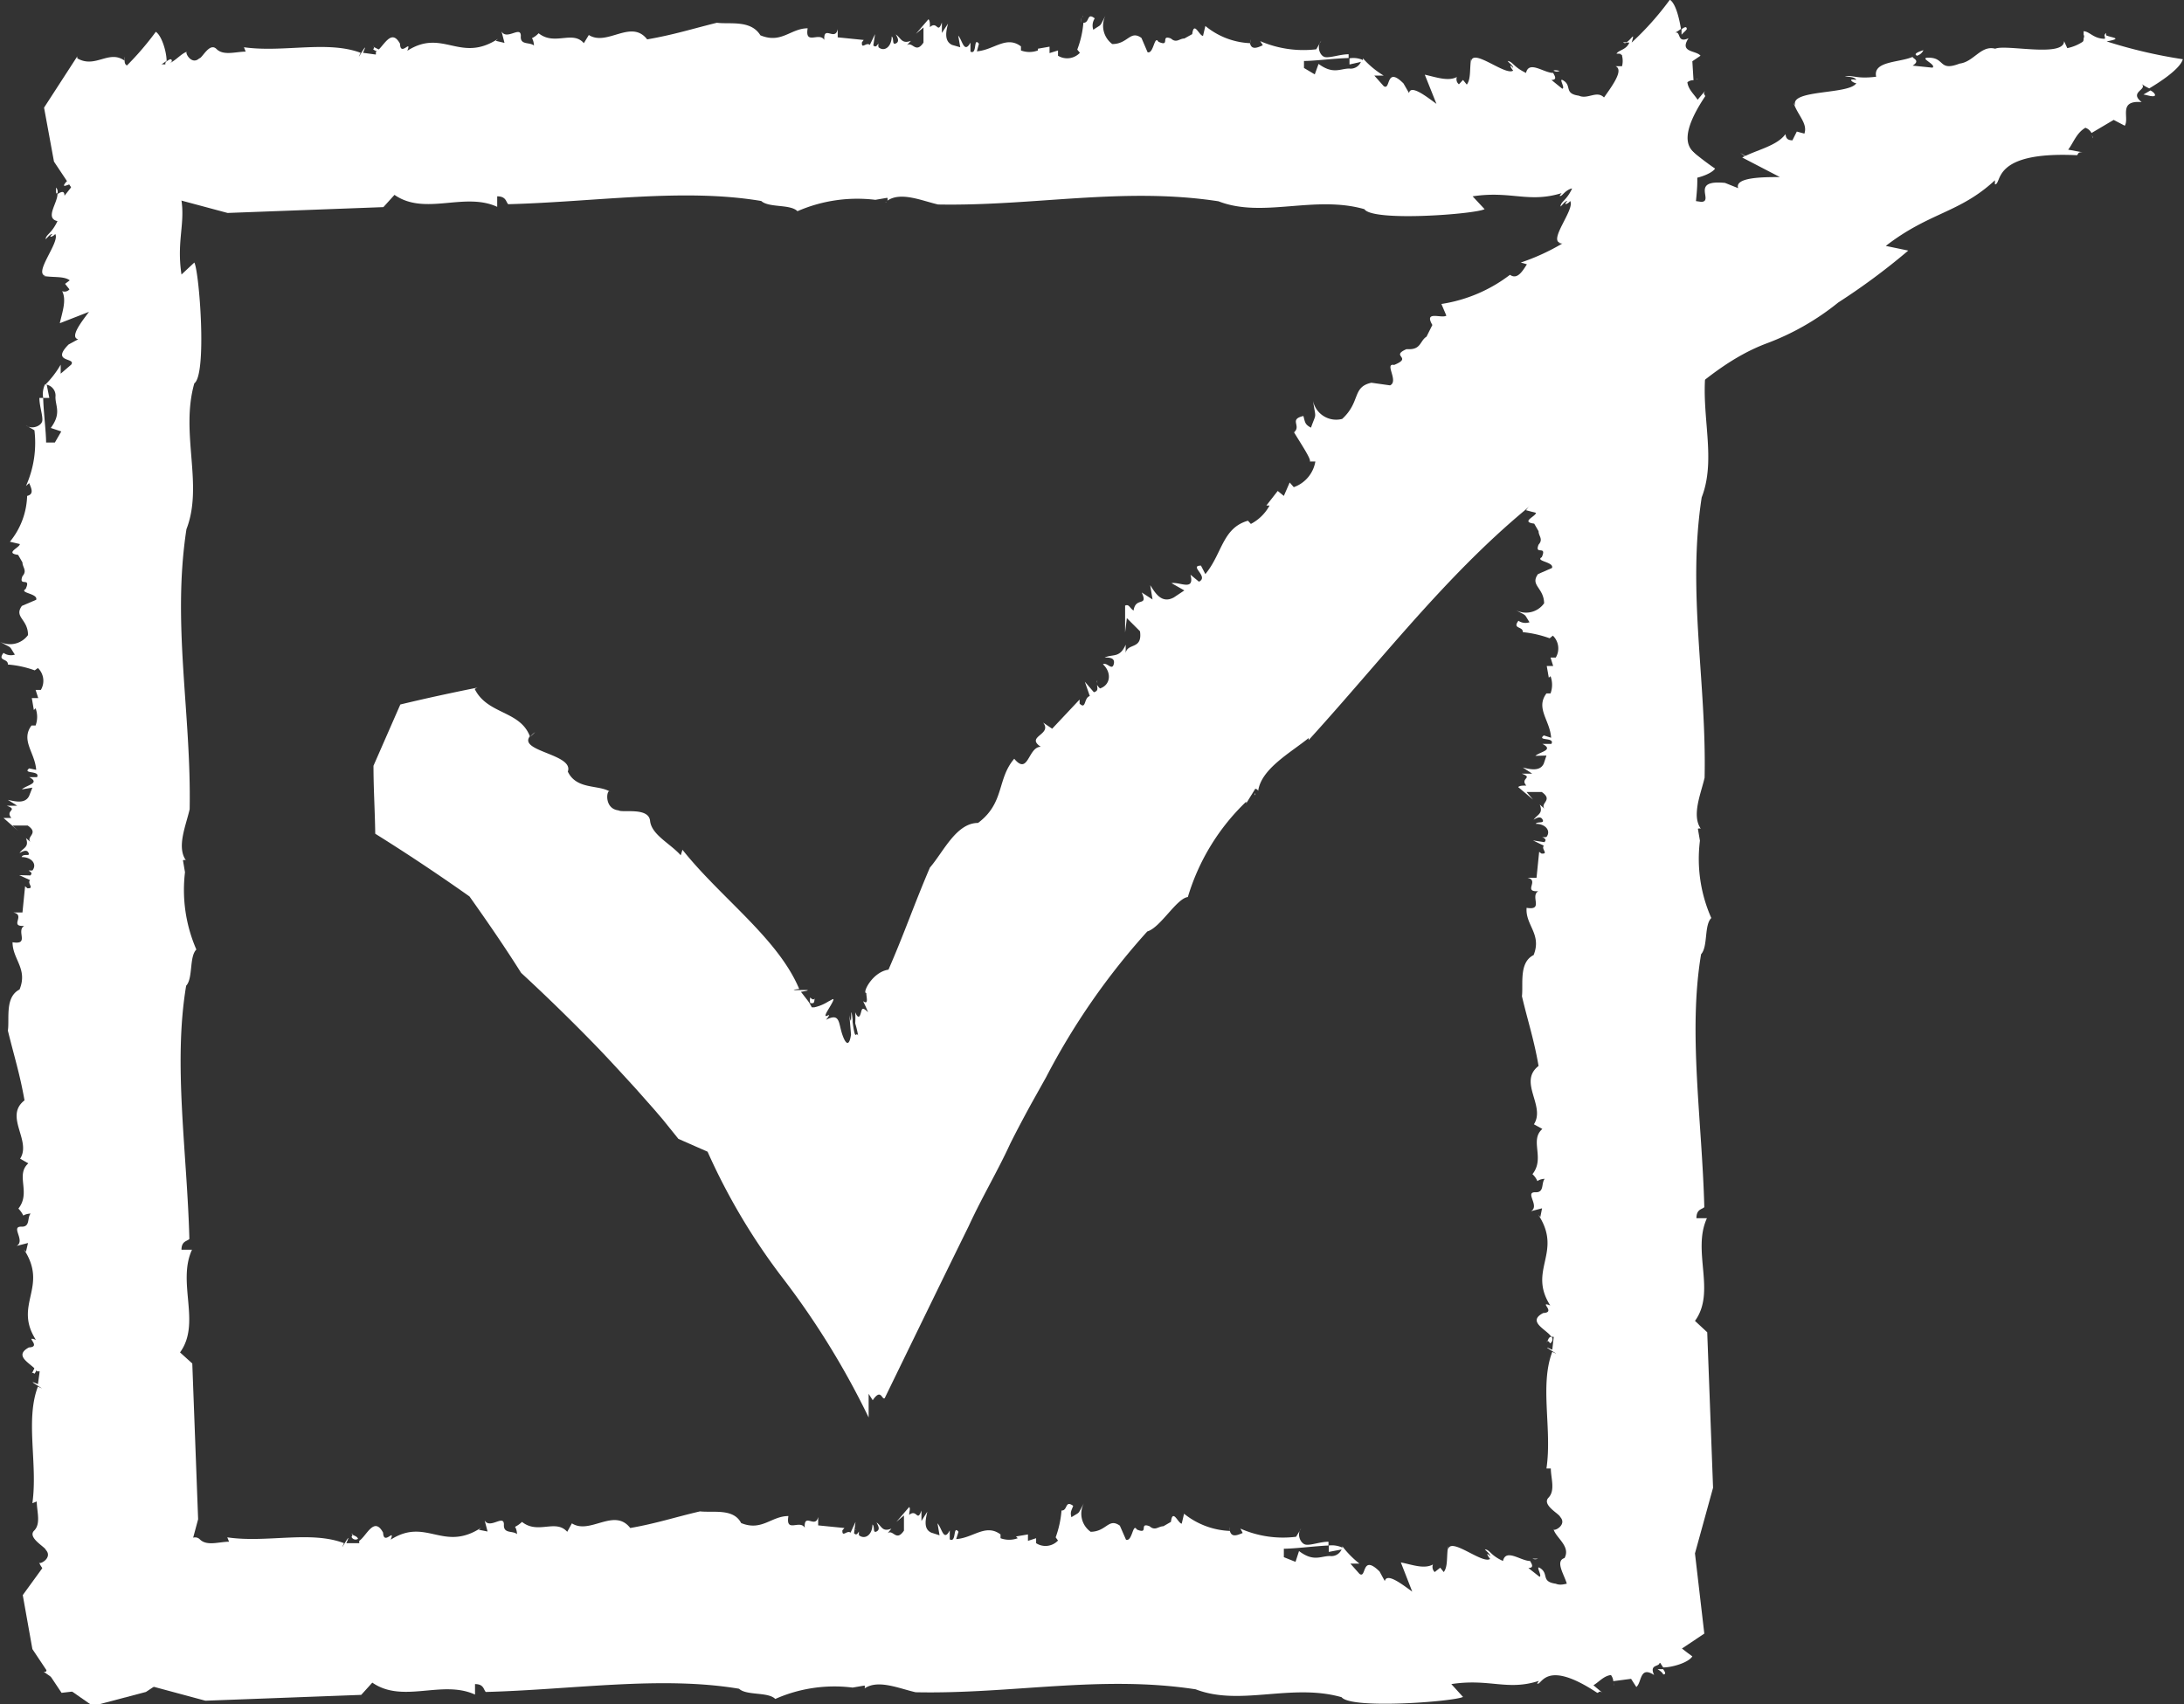 <svg id="Layer_1" data-name="Layer 1" xmlns="http://www.w3.org/2000/svg" viewBox="0 0 74.85 58.42"><rect x="0" y="0" width="74.85" height="58.42" fill="#333333" stroke="none"/><defs><style>.cls-1{fill:#fff;}</style></defs><path class="cls-1" d="M18.27,1.31s0,0,0,0Z"/><path class="cls-1" d="M37.05.78s0,0,0,0a.8.8,0,0,1,0-.18Z"/><path class="cls-1" d="M40.07,1.23l0,0S40.09,1.17,40.07,1.23Z"/><path class="cls-1" d="M30.09,1.46s0,0-.05,0A.09.09,0,0,1,30.09,1.46Z"/><path class="cls-1" d="M12.73,1.7h0l0,0Z"/><path class="cls-1" d="M12.79,1.57c.07.06,0,.11,0,.12s.15.11.22.06S12.82,1.66,12.79,1.57Z"/><path class="cls-1" d="M2.68,2l0,0Z"/><path class="cls-1" d="M30.39,6.92l-.05,0A.05.05,0,0,0,30.39,6.92Z"/><path class="cls-1" d="M4.27,2.12l0-.18A.62.62,0,0,0,4.27,2.12Z"/><path class="cls-1" d="M37.11.6l0-.07A.14.14,0,0,0,37.11.6Z"/><path class="cls-1" d="M42.86,1.35a.44.44,0,0,0,0,.13h0Z"/><path class="cls-1" d="M56.94,4.16s0,0,0-.07l-.06.12A.18.18,0,0,0,56.94,4.16Z"/><path class="cls-1" d="M46.69,2.11a.11.11,0,0,0,0-.06A.78.78,0,0,0,46.25,2l0,.21Z"/><path class="cls-1" d="M50.88,7.17l-.41-.44c1.31-.2,1.92.24,3.05-.11l-.07.09c.17.1.26-.88,2.06.32v0c.07,0,.07-.09.19,0l-.31-.27c.19-.11.35-.32.6-.35a.31.31,0,0,1,.07.21l.61-.07.19.28c.19-.16.1-.75.6-.42-.19-.41.25-.25.19-.46a1.32,1.32,0,0,0,.13.2c.29,0,.85-.16,1-.37A10.18,10.18,0,0,1,57.3,4.54c.42.11.11,0,0-.19l0,.1c-.25-.1-.25-.36-.38-.43s0,0,0,.07v0a.14.14,0,0,1,0,.11s0,.1-.08.08v0a.72.72,0,0,1-.36,0V4c-.19.41-1.25-.64-1.5-.65-.25-.27-.56.07-.87-.07-.5-.07-.25-.32-.5-.5s.06.25-.07.26l-.37-.3c.22,0,.1-.16.06-.24-.32,0-.83-.44-.93,0-.44-.21-.44-.38-.63-.41.06.08.19.16.19.24-.17-.19-.08,0,0,.09-.27.19-1.39-.79-1.44-.31V2c-.06.36,0,.7-.15.9l-.13-.16L50,2.89a.22.22,0,0,1-.07-.25c-.3.16-.73,0-1.1-.08l.4,1c-.32-.23-.88-.68-.94-.37l-.19-.33c-.62-.62-.43.27-.68.09l-.32-.36h.32A3.08,3.08,0,0,1,46.71,2h0l0,.06h-.05a.38.38,0,0,1-.42.29c-.31,0-.55.21-1.05-.16l-.13.36-.37-.22V2.09c.37,0,1.06-.09,1.53-.1V1.86c-.28,0-.6.12-.79.1s-.32-.36-.15-.56l-.17.29a3.74,3.74,0,0,1-1.92-.28l.09.14c-.19.09-.39.17-.44-.07A2.58,2.58,0,0,1,41.31.89l-.08.34c-.13,0-.31-.53-.37-.06l-.27.15c-.17,0-.27.17-.46,0h0s0,0,0,0v0c-.38-.15,0,.31-.43.11-.14-.24-.16.43-.37.36l-.21-.49c-.39-.28-.46.21-1,.21a.78.78,0,0,1-.22-1c-.24.45-.11.29-.43.51a.44.44,0,0,1,.05-.39c-.28-.22-.17.16-.39.15a3.36,3.36,0,0,1-.21.92l.09.11a.6.6,0,0,1-.75.1V1.73l-.29.09,0-.22-.4.07,0,.06a.83.83,0,0,1-.58,0V1.59c-.5-.38-.92.12-1.51.17l.07-.26c-.2-.25-.05.39-.29.27V1.46c-.22.4-.28-.09-.42-.24l.07.4-.28-.08c-.3-.14-.19-.52-.14-.73l-.21.32,0-.36c-.15.42-.15-.07-.41.16,0-.14,0-.22-.05-.27l-.43.5.26-.22,0,.52c-.27.4-.37-.05-.57.09l.14-.15c-.32.12-.34-.1-.52-.22.06.1.14.25,0,.31s-.05-.18-.14-.24c0,.35-.25.54-.45.37a.25.25,0,0,1,0-.13c-.06.06-.08.15-.18.07l.06-.39-.18.37c-.12-.11-.29.17-.27-.09l.06-.08-.89-.09V1c-.09.43-.49-.16-.46.37-.17-.29-.67.2-.57-.4-.58,0-.9.54-1.62.24C25.73.67,25,.84,24.57.78c-.89.22-1.47.41-2.39.57-.55-.71-1.37.25-2-.15l-.17.28c-.39-.45-1,.1-1.55-.34a.81.81,0,0,1-.23.17s.06.07.07.25c-.16-.13-.48,0-.45-.33l0,0c0-.36-.48.16-.66-.15l.1.39-.3-.07.08-.07c-1.3.85-1.89-.37-3.11.41.16-.42-.24.22-.25-.24-.31-.57-.57.13-.83.28a.34.34,0,0,1,0,.09l-.44-.06c.26-.58-.32.48-.08,0-1.15-.43-2.65,0-4-.19l.06.15c-.34,0-.76.15-1-.09S6.93,2,6.83,2c-.28.26-.53-.25-.41-.23-.3.08-.58.61-1,.38-.14-.49-1.14.48-1.15-.07v0c-.54-.39-1,.28-1.62-.08a.26.26,0,0,1,0-.07L1.51,3.69l.34,1.85,1,1.5,2.75-.33L7.8,7.3l5.34-.2.38-.42c1.05.73,2.39-.11,3.52.41l0-.36c.32,0,.3.21.38.27,3-.08,6-.56,8.67-.11.26.24,1,.1,1.24.35A5.14,5.14,0,0,1,30,6.85l0,0,.41-.07a.12.12,0,0,1,0,.1c.46-.32,1.18,0,1.74.13l0,0c3.29.06,6.35-.61,9.61-.11,1.51.59,3.28-.22,5,.27C47.05,7.61,50.57,7.34,50.88,7.17Z"/><path class="cls-1" d="M56.06,6.69h0C56.05,6.84,56.07,6.78,56.06,6.69Z"/><path class="cls-1" d="M48.79,2.55h0l-.08-.22Z"/><path class="cls-1" d="M53.45,2.43c-.21-.05-.22,0-.19,0A.21.21,0,0,0,53.45,2.43Z"/><path class="cls-1" d="M57.77,6.4c.11,0,.07-.08,0-.18l-.19,0C57.65,6.28,57.71,6.36,57.77,6.4Z"/><path class="cls-1" d="M57.32,4.35l0-.13C57.29,4.25,57.3,4.3,57.32,4.35Z"/><path class="cls-1" d="M17.53,52.31s0,0,0,0Z"/><path class="cls-1" d="M36.31,51.78h0c0-.07,0-.13,0-.18Z"/><path class="cls-1" d="M39.34,52.23v0S39.36,52.16,39.34,52.23Z"/><path class="cls-1" d="M29.35,52.45a.07.07,0,0,0-.05,0Z"/><path class="cls-1" d="M12,52.69h0l0,0Z"/><path class="cls-1" d="M12.05,52.57c.07,0,0,.1,0,.12a.15.15,0,0,0,.22.06C12.23,52.64,12.09,52.65,12.05,52.57Z"/><path class="cls-1" d="M2,53l0,0Z"/><path class="cls-1" d="M29.65,57.92l0,0A0,0,0,0,0,29.65,57.92Z"/><path class="cls-1" d="M3.53,53.11l0-.17A1.49,1.49,0,0,0,3.53,53.11Z"/><path class="cls-1" d="M36.37,51.6l0-.07A.64.64,0,0,0,36.37,51.6Z"/><path class="cls-1" d="M42.13,52.35a.53.53,0,0,0,0,.13h0Z"/><path class="cls-1" d="M56.2,55.15a.13.13,0,0,0,0-.06l0,.12A.09.09,0,0,0,56.2,55.15Z"/><path class="cls-1" d="M46,53.11s0,0,0-.06a.85.85,0,0,0-.46-.07v.22Z"/><path class="cls-1" d="M50.14,58.17l-.4-.44c1.31-.2,1.92.24,3-.11l-.06.09c.16.1.25-.88,2.06.32v0c.06,0,.06-.09.18,0l-.31-.26c.19-.11.35-.32.6-.35a.39.39,0,0,1,.08.21l.61-.08.18.28c.19-.15.11-.74.61-.41-.19-.41.24-.25.18-.46l.13.2c.3,0,.86-.16,1-.38a10.11,10.11,0,0,1-1.48-1.31c.42.12.11-.05,0-.19l0,.11c-.25-.1-.25-.36-.38-.44s0,.05,0,.08l0,0a.15.15,0,0,1,0,.1c0,.06,0,.1-.08.09l0,0a.75.75,0,0,1-.37,0V55c-.19.42-1.25-.63-1.5-.64-.25-.28-.56.06-.87-.07-.5-.07-.25-.32-.5-.51s.06.26-.06.27l-.38-.3c.22,0,.1-.16.06-.24-.32,0-.83-.44-.93,0-.44-.2-.44-.38-.62-.4.06.08.18.15.18.24-.17-.19-.08,0,0,.09-.27.19-1.38-.79-1.44-.31V53c-.06.35,0,.7-.15.89l-.12-.15-.19.15a.24.24,0,0,1-.06-.26c-.31.17-.73,0-1.1-.07l.39,1c-.31-.22-.87-.67-.94-.36l-.18-.33c-.63-.62-.44.27-.69.08l-.31-.35h.31A3.32,3.32,0,0,1,46,53h0a.05.05,0,0,1,0,.05h0a.38.38,0,0,1-.42.29c-.32,0-.56.21-1.06-.17l-.12.37L44,53.38v-.29c.37,0,1.06-.09,1.53-.11v-.13c-.28,0-.6.13-.78.1s-.32-.36-.16-.55l-.17.28a3.61,3.61,0,0,1-1.91-.28l.08.15c-.19.08-.38.16-.44-.07a2.67,2.67,0,0,1-1.57-.59l-.08.34c-.12,0-.31-.54-.37-.06l-.26.15c-.17,0-.28.17-.47,0h0l0,0v0c-.39-.15,0,.3-.44.11-.14-.24-.15.43-.37.35l-.21-.48c-.39-.28-.45.2-1,.21a.76.76,0,0,1-.22-1c-.25.44-.11.29-.44.5-.05-.18,0-.22.06-.39-.29-.21-.18.17-.4.16a3.48,3.48,0,0,1-.2.92l.08.11a.59.59,0,0,1-.75.09v-.17l-.28.09,0-.22-.41.07.06.06a.85.85,0,0,1-.59,0v-.13c-.51-.38-.93.12-1.52.16l.08-.25c-.2-.25-.06.39-.3.26v-.31c-.21.41-.27-.08-.42-.24l.07.41-.28-.09c-.3-.13-.18-.51-.14-.72l-.2.32,0-.36c-.15.42-.15-.07-.42.15,0-.13.05-.21,0-.27l-.44.51.26-.22,0,.52c-.27.4-.37-.06-.56.09l.13-.16c-.32.13-.33-.09-.51-.21.05.1.14.24,0,.31s-.05-.18-.14-.24c0,.35-.25.53-.46.37a.44.44,0,0,1,0-.13c-.05.06-.08.15-.17.06l.05-.39-.17.37c-.12-.1-.29.18-.28-.08l.07-.08-.9-.09V52c-.09.42-.49-.17-.46.37-.17-.29-.66.2-.56-.4-.59,0-.91.53-1.62.24-.26-.51-.95-.35-1.41-.4-.9.21-1.48.41-2.39.57-.55-.71-1.38.24-2-.16l-.16.29c-.4-.45-1,.1-1.55-.34a.94.94,0,0,1-.24.17s.06.07.07.25c-.15-.13-.47,0-.45-.33l0,0c0-.36-.48.17-.66-.14l.1.38-.3-.06.08-.07c-1.3.85-1.88-.37-3.1.41.16-.42-.24.22-.26-.24-.31-.58-.57.12-.82.28a.31.31,0,0,1,0,.08l-.44,0c.26-.58-.32.48-.08,0-1.15-.44-2.65,0-4-.2l.06.15c-.34,0-.76.16-1-.08S6.2,53,6.1,53c-.28.26-.54-.25-.42-.23-.3.07-.58.6-1,.38-.14-.5-1.13.48-1.15-.08v0c-.53-.39-1,.27-1.61-.08A.44.44,0,0,1,2,53L.78,54.68l.33,1.85,1,1.5,2.74-.32,2.19.59,5.34-.2.38-.42c1.05.73,2.39-.11,3.52.41l0-.36c.31,0,.29.2.37.27,3-.08,6-.56,8.68-.11.25.24,1,.1,1.24.35a5,5,0,0,1,2.65-.39l0,0,.41-.07a.12.12,0,0,1,0,.1c.46-.32,1.18,0,1.75.13l0,0c3.29.07,6.34-.6,9.6-.1,1.52.59,3.28-.22,5,.27C46.31,58.6,49.83,58.33,50.14,58.17Z"/><path class="cls-1" d="M55.33,57.69h0C55.31,57.84,55.33,57.78,55.33,57.69Z"/><path class="cls-1" d="M48.05,53.55h0L48,53.34Z"/><path class="cls-1" d="M52.71,53.43c-.21,0-.22,0-.19,0A.23.23,0,0,0,52.71,53.43Z"/><path class="cls-1" d="M57,57.4c.11,0,.07-.08,0-.18l-.19,0C56.91,57.28,57,57.36,57,57.4Z"/><path class="cls-1" d="M56.59,55.34l0-.12A.07.07,0,0,0,56.59,55.34Z"/><path class="cls-1" d="M.8,41.61s0,0,0,0Z"/><path class="cls-1" d="M.27,22.83a0,0,0,0,0,0,0l-.18,0Z"/><path class="cls-1" d="M.72,19.8h0S.66,19.78.72,19.8Z"/><path class="cls-1" d="M1,29.79s0,0,0,.05S1,29.81,1,29.79Z"/><path class="cls-1" d="M1.19,47.15v0l0,0Z"/><path class="cls-1" d="M1.06,47.09c.06-.07.11,0,.12,0s.11-.14.06-.22S1.15,47.05,1.06,47.09Z"/><path class="cls-1" d="M1.5,57.19l-.05,0Z"/><path class="cls-1" d="M6.41,29.49l0,.05A0,0,0,0,0,6.41,29.49Z"/><path class="cls-1" d="M1.61,55.61l-.18,0Z"/><path class="cls-1" d="M.09,22.77l-.07,0Z"/><path class="cls-1" d="M.84,17H1Z"/><path class="cls-1" d="M3.65,2.94H3.58L3.7,3A.1.1,0,0,0,3.65,2.94Z"/><path class="cls-1" d="M1.6,13.18H1.54a.78.78,0,0,0-.06.46h.21Z"/><path class="cls-1" d="M6.66,9l-.44.41c-.2-1.31.24-1.92-.11-3l.09.06c.1-.16-.88-.25.32-2.06h0c0-.06-.09-.06,0-.18l-.27.31C6.21,4.3,6,4.14,6,3.89a.39.39,0,0,1,.21-.08L6.11,3.2,6.39,3c-.16-.18-.75-.1-.42-.6-.41.19-.25-.24-.46-.18l.2-.13c0-.3-.16-.86-.37-1A10.11,10.11,0,0,1,4,2.58c.11-.42-.05-.11-.19,0l.1,0c-.1.25-.36.25-.43.37h.07l0,0a.19.19,0,0,1,.11,0c.05,0,.1,0,.08.08l0,0a.75.75,0,0,1,0,.37H3.46c.42.18-.63,1.25-.64,1.5-.28.25.07.56-.07.87-.07.5-.32.25-.51.5s.26-.06.27.06l-.3.38c0-.22-.16-.1-.24-.06,0,.32-.44.83,0,.93-.21.44-.38.44-.41.62.08-.06.15-.18.24-.18-.19.17.05.08.09,0,.19.27-.79,1.38-.31,1.44H1.49c.36.06.7,0,.9.15l-.16.12.15.19a.22.22,0,0,1-.25.06c.16.31,0,.73-.08,1.1l1-.39c-.23.31-.68.87-.37.94l-.33.18c-.62.63.27.44.09.69l-.36.31v-.31a3.32,3.32,0,0,1-.53.69h0a.07.07,0,0,1,.06,0v0a.38.38,0,0,1,.29.42c0,.32.21.56-.16,1.06l.36.12-.22.38H1.58c0-.37-.09-1.06-.1-1.53H1.35c0,.28.12.6.1.78s-.36.32-.56.16l.29.17a3.62,3.62,0,0,1-.29,1.91L1,16.56c.08.19.17.38-.07.44a2.6,2.6,0,0,1-.59,1.57l.34.08c0,.12-.53.31-.06.37l.15.26c0,.17.17.28,0,.47h0l0,0h0c-.15.39.31,0,.11.44-.24.14.43.15.36.37l-.49.21c-.28.39.21.45.21,1A.76.76,0,0,1,0,22c.45.25.29.11.51.44a.44.44,0,0,1-.39-.06c-.22.29.16.18.15.4a3.48,3.48,0,0,1,.92.2l.11-.08a.61.61,0,0,1,.1.75H1.22l.09.28-.22,0,.07.41.06-.06a.85.85,0,0,1,0,.59H1.08c-.38.51.12.93.16,1.52L1,26.34c-.25.2.39.06.27.3H1c.4.21-.09.27-.25.42L1.11,27,1,27.28c-.14.3-.52.18-.73.14l.32.2-.36,0c.42.15-.07.15.16.42-.14,0-.22,0-.27,0l.5.44L.43,28.3l.52,0c.4.27-.06.37.09.56l-.15-.13c.12.32-.1.33-.22.51.1-.05.25-.14.31,0s-.18,0-.24.14c.35,0,.54.25.37.46l-.13,0c.06.05.15.08.06.17L.66,30l.37.17c-.11.12.17.29-.09.28l-.08-.07-.09.9H.46c.43.09-.16.49.37.46-.29.17.2.66-.4.56,0,.59.53.91.24,1.62-.51.26-.34,1-.4,1.41.22.9.41,1.48.57,2.39-.71.55.25,1.38-.15,2l.28.16c-.45.4.1,1-.34,1.55a.94.94,0,0,1,.17.24s.07-.06.25-.07c-.13.15,0,.47-.33.45l0,0c-.36,0,.16.48-.15.66l.39-.1-.07.3-.07-.08c.85,1.3-.37,1.88.41,3.1-.42-.16.22.24-.24.26-.57.31.13.57.28.82l.09,0-.06.44c-.58-.26.48.32,0,.08-.44,1.15,0,2.65-.19,4l.15-.06c0,.34.15.76-.09,1s.38.56.4.66c.26.28-.25.54-.23.42.08.3.61.58.38,1-.49.14.48,1.13-.07,1.15h0c-.39.53.28,1-.08,1.61l-.07,0,1.68,1.17L5,58l1.51-1L6.2,54.27l.59-2.19-.2-5.34-.42-.38c.73-1-.11-2.39.41-3.52l-.36,0c0-.31.21-.29.27-.37-.08-3-.56-6-.11-8.68.24-.25.1-1,.35-1.24a5.11,5.11,0,0,1-.39-2.65l0,0-.07-.41a.12.12,0,0,1,.1,0c-.32-.46,0-1.18.13-1.75l0,0c.06-3.29-.61-6.34-.11-9.6.59-1.52-.22-3.28.27-5C7.1,12.83,6.83,9.31,6.66,9Z"/><path class="cls-1" d="M6.18,3.81v0C6.33,3.83,6.27,3.81,6.18,3.81Z"/><path class="cls-1" d="M2,11.09v0l-.22.09Z"/><path class="cls-1" d="M1.92,6.43c0,.21,0,.22.05.19A.2.2,0,0,0,1.92,6.43Z"/><path class="cls-1" d="M5.89,2.1c0-.11-.08-.07-.18,0s0,.19,0,.19S5.85,2.17,5.89,2.1Z"/><path class="cls-1" d="M3.84,2.55l-.13,0C3.74,2.58,3.79,2.58,3.84,2.55Z"/><path class="cls-1" d="M52.72,40.51s0,0,0,0Z"/><path class="cls-1" d="M52.19,21.72v0l-.18,0Z"/><path class="cls-1" d="M52.64,18.7l0,0S52.57,18.68,52.64,18.7Z"/><path class="cls-1" d="M52.86,28.68s0,0,0,.05A.1.1,0,0,1,52.86,28.68Z"/><path class="cls-1" d="M53.1,46h0l-.05,0Z"/><path class="cls-1" d="M53,46c.05-.06.1,0,.12.05a.15.15,0,0,0,.06-.22C53.05,45.81,53.06,46,53,46Z"/><path class="cls-1" d="M53.41,56.09l0,0Z"/><path class="cls-1" d="M58.33,28.39s0,0,0,0S58.35,28.4,58.33,28.39Z"/><path class="cls-1" d="M53.52,54.5l-.17,0A.59.59,0,0,0,53.52,54.5Z"/><path class="cls-1" d="M52,21.66l-.07,0Z"/><path class="cls-1" d="M52.76,15.91l.13,0h0Z"/><path class="cls-1" d="M55.56,1.84H55.5l.12.06A.09.09,0,0,0,55.56,1.84Z"/><path class="cls-1" d="M53.52,12.08h-.06a.73.73,0,0,0-.06.45l.21,0Z"/><path class="cls-1" d="M58.58,7.89l-.44.41c-.2-1.31.24-1.92-.11-3l.09.06c.1-.17-.88-.26.32-2.06h0c0-.06-.09-.06,0-.19l-.26.31c-.11-.18-.32-.35-.35-.6a.31.31,0,0,1,.21-.07L58,2.1l.28-.19c-.15-.19-.74-.1-.41-.6-.41.19-.25-.25-.46-.19a1.32,1.32,0,0,0,.2-.13c-.05-.29-.16-.85-.38-1a10.18,10.18,0,0,1-1.31,1.47c.12-.41,0-.11-.19,0l.11,0c-.1.25-.36.25-.44.38h0s.08,0,.1,0,.1,0,.09.07h0a.72.72,0,0,1,0,.36h-.22c.42.19-.63,1.25-.64,1.5-.28.25.06.56-.07.88-.07.49-.32.24-.51.49s.26-.06.27.07l-.3.37c0-.22-.16-.1-.24-.06,0,.33-.44.84,0,.94-.2.43-.38.43-.4.62.08-.06.15-.19.24-.19-.19.18.05.09.09,0,.19.27-.79,1.39-.31,1.44h-.09c.35.07.7,0,.89.15l-.15.13.15.18a.23.23,0,0,1-.26.07c.17.3,0,.73-.07,1.1l1-.39c-.22.31-.67.87-.36.93l-.33.19c-.62.62.27.44.08.68l-.35.32v-.31a3.26,3.26,0,0,1-.53.68h0a.1.1,0,0,1,0,0v.05a.38.38,0,0,1,.29.42c-.05.31.21.56-.17,1.05l.37.13-.22.37H53.5c0-.36-.09-1.05-.1-1.53h-.14c0,.28.13.59.1.78s-.35.32-.55.15l.28.17a3.55,3.55,0,0,1-.28,1.92l.15-.09c.08.2.17.39-.07.44a2.64,2.64,0,0,1-.59,1.57l.34.09c0,.12-.54.31-.06.37l.15.26c0,.17.17.27,0,.46h0a.08.08,0,0,1,0,0h0c-.15.38.3,0,.11.43-.24.14.43.16.35.37l-.48.21c-.28.39.2.46.21,1a.76.76,0,0,1-1,.22c.44.24.29.11.5.43a.43.43,0,0,1-.38-.05c-.22.29.16.18.15.39a3.79,3.79,0,0,1,.92.21l.11-.09a.61.61,0,0,1,.1.75h-.18l.09.29-.22,0,.07.4.06-.05a.85.85,0,0,1,0,.59H53c-.38.51.12.92.16,1.52l-.25-.08c-.25.2.39.05.26.29l-.31,0c.41.21-.08.27-.24.41L53,25.9l-.09.27c-.13.3-.51.19-.72.14l.32.21-.36,0c.42.15-.07.15.16.41-.14,0-.22,0-.28.05l.51.43-.22-.26.52,0c.4.28-.06.37.09.57l-.16-.14c.13.32-.09.34-.21.52.1-.06.24-.14.31,0s-.18.05-.24.14c.35,0,.53.25.37.45a.25.25,0,0,1-.13,0c.06.06.15.08.06.18l-.39-.06.37.18c-.1.12.18.29-.08.27l-.08-.06-.09.89h-.31c.42.09-.17.49.37.46-.29.17.2.67-.4.57-.05.59.53.9.24,1.62-.51.25-.35,1-.4,1.41.21.89.41,1.47.57,2.39-.71.55.25,1.37-.16,2l.29.16c-.45.39.1,1-.34,1.55a.68.68,0,0,1,.17.24s.07-.07.25-.08c-.13.16,0,.48-.33.46l0,0c-.36,0,.17.47-.14.65l.38-.1-.06.3-.07-.08c.85,1.3-.37,1.89.41,3.11-.42-.16.22.24-.24.26-.58.3.13.57.28.82a.13.13,0,0,1,.08,0l-.05.44c-.58-.27.48.31,0,.07-.44,1.15,0,2.65-.2,4l.15,0c0,.33.16.75-.08,1s.38.56.4.66c.26.28-.25.53-.23.41.07.3.6.59.38,1-.5.15.48,1.14-.08,1.15h0c-.39.53.27,1-.08,1.61l-.08,0,1.68,1.17,1.85-.34,1.5-1-.32-2.75L58.71,51l-.2-5.33-.42-.39c.73-1-.11-2.39.41-3.52l-.36,0c0-.32.2-.3.27-.38-.08-3-.56-6-.11-8.67.24-.26.1-1,.35-1.24a5,5,0,0,1-.39-2.65l0,0-.07-.41a.12.12,0,0,1,.1,0c-.32-.46,0-1.19.13-1.75l0,0c.07-3.29-.6-6.34-.1-9.61.59-1.51-.22-3.28.27-5C59,11.72,58.75,8.2,58.58,7.89Z"/><path class="cls-1" d="M58.1,2.71h0C58.25,2.72,58.19,2.7,58.1,2.71Z"/><path class="cls-1" d="M54,10v0l-.22.08Z"/><path class="cls-1" d="M53.84,5.32c-.05.21,0,.22,0,.19A.25.25,0,0,0,53.84,5.32Z"/><path class="cls-1" d="M57.81,1c0-.11-.08-.07-.18,0l0,.19C57.69,1.12,57.77,1.06,57.81,1Z"/><path class="cls-1" d="M55.75,1.45l-.12,0A.08.08,0,0,0,55.75,1.45Z"/><path class="cls-1" d="M29.32,35s0,0,0,0Z"/><path class="cls-1" d="M44.33,14.84l0,0-.11-.2Z"/><path class="cls-1" d="M48.16,12.07h0S48.14,12,48.16,12.07Z"/><path class="cls-1" d="M37.61,23.32a.08.08,0,0,0,0,.09A.15.15,0,0,1,37.61,23.32Z"/><path class="cls-1" d="M27.75,34.21h0v-.07Z"/><path class="cls-1" d="M27.92,34.19c0,.12-.11.06-.15,0a.4.4,0,0,0,0,.2s0,0,.07,0S27.91,34.33,27.92,34.19Z"/><path class="cls-1" d="M16.35,23.61h0Z"/><path class="cls-1" d="M43,27.19a.19.19,0,0,0,0,.07A.05.05,0,0,0,43,27.19Z"/><path class="cls-1" d="M18.18,25.25l.16-.15A.59.59,0,0,0,18.18,25.25Z"/><path class="cls-1" d="M44.24,14.62l0-.09A.92.92,0,0,0,44.24,14.62Z"/><path class="cls-1" d="M51.59,9.44l.12.12h0Z"/><path class="cls-1" d="M71.56,1.31l0-.07,0,.17A.12.12,0,0,0,71.56,1.31Z"/><path class="cls-1" d="M56.89,6.71s0,0,0-.07a1.34,1.34,0,0,0-.63.33l.14.23Z"/><path class="cls-1" d="M65.4,8.59l-.77-.16c1.5-1.16,2.52-1.12,3.74-2.25l0,.14c.26,0-.16-1.14,2.8-1l0,0c.07,0,0-.14.25-.09l-.54-.1c.18-.23.28-.57.59-.75a.37.37,0,0,1,.21.18l.76-.45.38.2c.17-.27-.24-.88.58-.81-.45-.35.21-.42,0-.62a1.5,1.5,0,0,0,.26.15c.37-.22,1.06-.67,1.15-1a16.89,16.89,0,0,1-2.61-.61c.62-.12.12-.12-.06-.23l0,.14c-.39,0-.52-.25-.73-.26l0,.08V1.19a.12.12,0,0,1,0,.12c0,.06,0,.11-.06.14v0a1.5,1.5,0,0,1-.5.2l-.11-.24c0,.57-2,.1-2.36.26-.49-.13-.73.45-1.22.51-.7.27-.51-.17-1-.2s.23.23.07.34l-.68-.07c.28-.18,0-.24,0-.3-.46.2-1.37.14-1.25.68-.71.09-.81-.08-1.07,0,.13,0,.33,0,.39.11-.35-.07-.09.12,0,.11-.23.4-2.31.21-2.09.77l-.06-.09c.14.42.49.7.37,1.05l-.26-.07-.15.3c-.24,0-.22-.16-.24-.21-.3.41-1,.54-1.48.8L61,6.07c-.54,0-1.56,0-1.43.38l-.45-.18c-1.21-.12-.37.63-.81.65l-.64-.09.4-.26a5.15,5.15,0,0,1-1.23,0v0a.08.08,0,0,1,.07,0l0,0c.08.21,0,.47-.33.65s-.54.7-1.43.77l.1.46-.61.13-.21-.28c.46-.33,1.25-1,1.83-1.47l-.08-.14c-.35.25-.66.66-.91.79s-.65-.06-.58-.4l0,.43a7.4,7.4,0,0,1-2.57,1.49l.21.06c-.17.27-.34.53-.58.36a5.15,5.15,0,0,1-2.35,1l.17.4c-.16.11-.78-.19-.48.32l-.2.4c-.22.14-.19.42-.57.43H48.2l0,0c-.57.25.24.27-.42.54-.35-.07.17.56-.14.7L47,13.12c-.67.15-.36.65-1,1.24a.81.81,0,0,1-1-.62c.1.66.12.38-.07.92-.21-.11-.2-.18-.26-.4-.51.12-.06.33-.32.56.22.37.6.93.54,1h.19a1.13,1.13,0,0,1-.74.88l-.14-.16L44,17l-.21-.17-.39.5h.11a1.54,1.54,0,0,1-.64.63l-.1-.11c-.88.25-.88,1.13-1.46,1.83l-.15-.29c-.43,0,.29.38-.07.55l-.29-.24c.15.58-.36.24-.65.29l.44.25-.36.24c-.44.24-.66-.2-.81-.42l.08.49-.37-.24c.23.51-.21.13-.28.62-.14-.09-.15-.23-.29-.17l0,.92.06-.49.45.45c.09.64-.42.39-.49.74v-.28c-.21.47-.43.31-.72.44.15,0,.37,0,.31.23s-.23-.08-.37,0c.31.29.26.71-.1.83a.53.53,0,0,1-.1-.12c0,.1.06.2-.11.25l-.31-.36.17.49c-.21.06-.12.48-.35.26v-.14l-.94,1-.31-.21c.33.42-.62.47-.08.83-.44,0-.42,1-.91.41-.6.7-.32,1.51-1.24,2.2-.75,0-1.19,1-1.65,1.53-.56,1.31-.85,2.19-1.42,3.5-.56.08-.91.82-.76.8,0,.15.09.42-.11.28.06.12.12.25.17.38-.2-.2-.21-.11-.24,0s-.08.28-.2,0a3.12,3.12,0,0,1,0,.38,3.24,3.24,0,0,1,.1.42c-.08-.17-.09.26-.19-.47v-.08c-.09-.74,0,.48-.11-.15l.07.83s0,0,0-.06l0-.07v-.14c-.08.74-.28.26-.36-.06s-.09-.56-.51-.34c.32-.41-.23.15.08-.36s.14-.33,0-.27a1.49,1.49,0,0,1-.48.2l-.09,0a1.34,1.34,0,0,0-.13-.22L27.45,34c.8-.13-.76,0-.06-.1-.73-1.74-2.7-3.13-4-4.77l-.06.19c-.35-.4-1-.7-1.05-1.18s-.95-.27-1.08-.36c-.53-.06-.4-.78-.29-.64-.4-.25-1.15-.06-1.45-.69.22-.6-1.71-.69-1.3-1.21l0,0c-.34-.89-1.45-.74-1.89-1.62a.39.39,0,0,1,.1-.05c-.9.18-1.78.37-2.65.58l-.92,2.1c0,.78.05,1.56.06,2.33,1.09.68,2.17,1.4,3.23,2.15.61.86,1.21,1.73,1.77,2.62.91.84,1.8,1.71,2.66,2.6.43.45.85.91,1.27,1.37l.62.7.3.35.54.67,1,.44a21.57,21.57,0,0,0,2.62,4.39,27.64,27.64,0,0,1,2.9,4.72v-.81l.14.22c.29-.43.31,0,.41-.07.95-1.95,1.91-3.93,2.88-5.9.46-1,1-1.9,1.42-2.82.23-.46.47-.91.71-1.35l.52-.93a23.83,23.83,0,0,1,3.47-5c.45-.13,1-1.13,1.39-1.18a7.5,7.5,0,0,1,2-3.27v.06l.31-.5a.12.12,0,0,1,.1.07c.11-.76,1.1-1.3,1.73-1.81v.07c3.14-3.45,5.77-7.09,9.77-9.6,2.12-.8,3.53-3.1,5.93-4A8.77,8.77,0,0,0,63,10.37,22.69,22.69,0,0,0,65.4,8.59Z"/><path class="cls-1" d="M71.69,4.63h0C71.75,4.81,71.75,4.73,71.69,4.63Z"/><polygon class="cls-1" points="59.86 5.4 59.89 5.39 59.64 5.24 59.86 5.4"/><path class="cls-1" d="M65.92,1.72c-.31.1-.3.15-.22.19A.35.35,0,0,0,65.92,1.72Z"/><path class="cls-1" d="M73.78,3.3c.15,0,.06-.13-.08-.2l-.24.14C73.56,3.25,73.68,3.3,73.78,3.3Z"/><path class="cls-1" d="M72.18,1.28V1.13C72.1,1.2,72.12,1.25,72.18,1.28Z"/></svg>